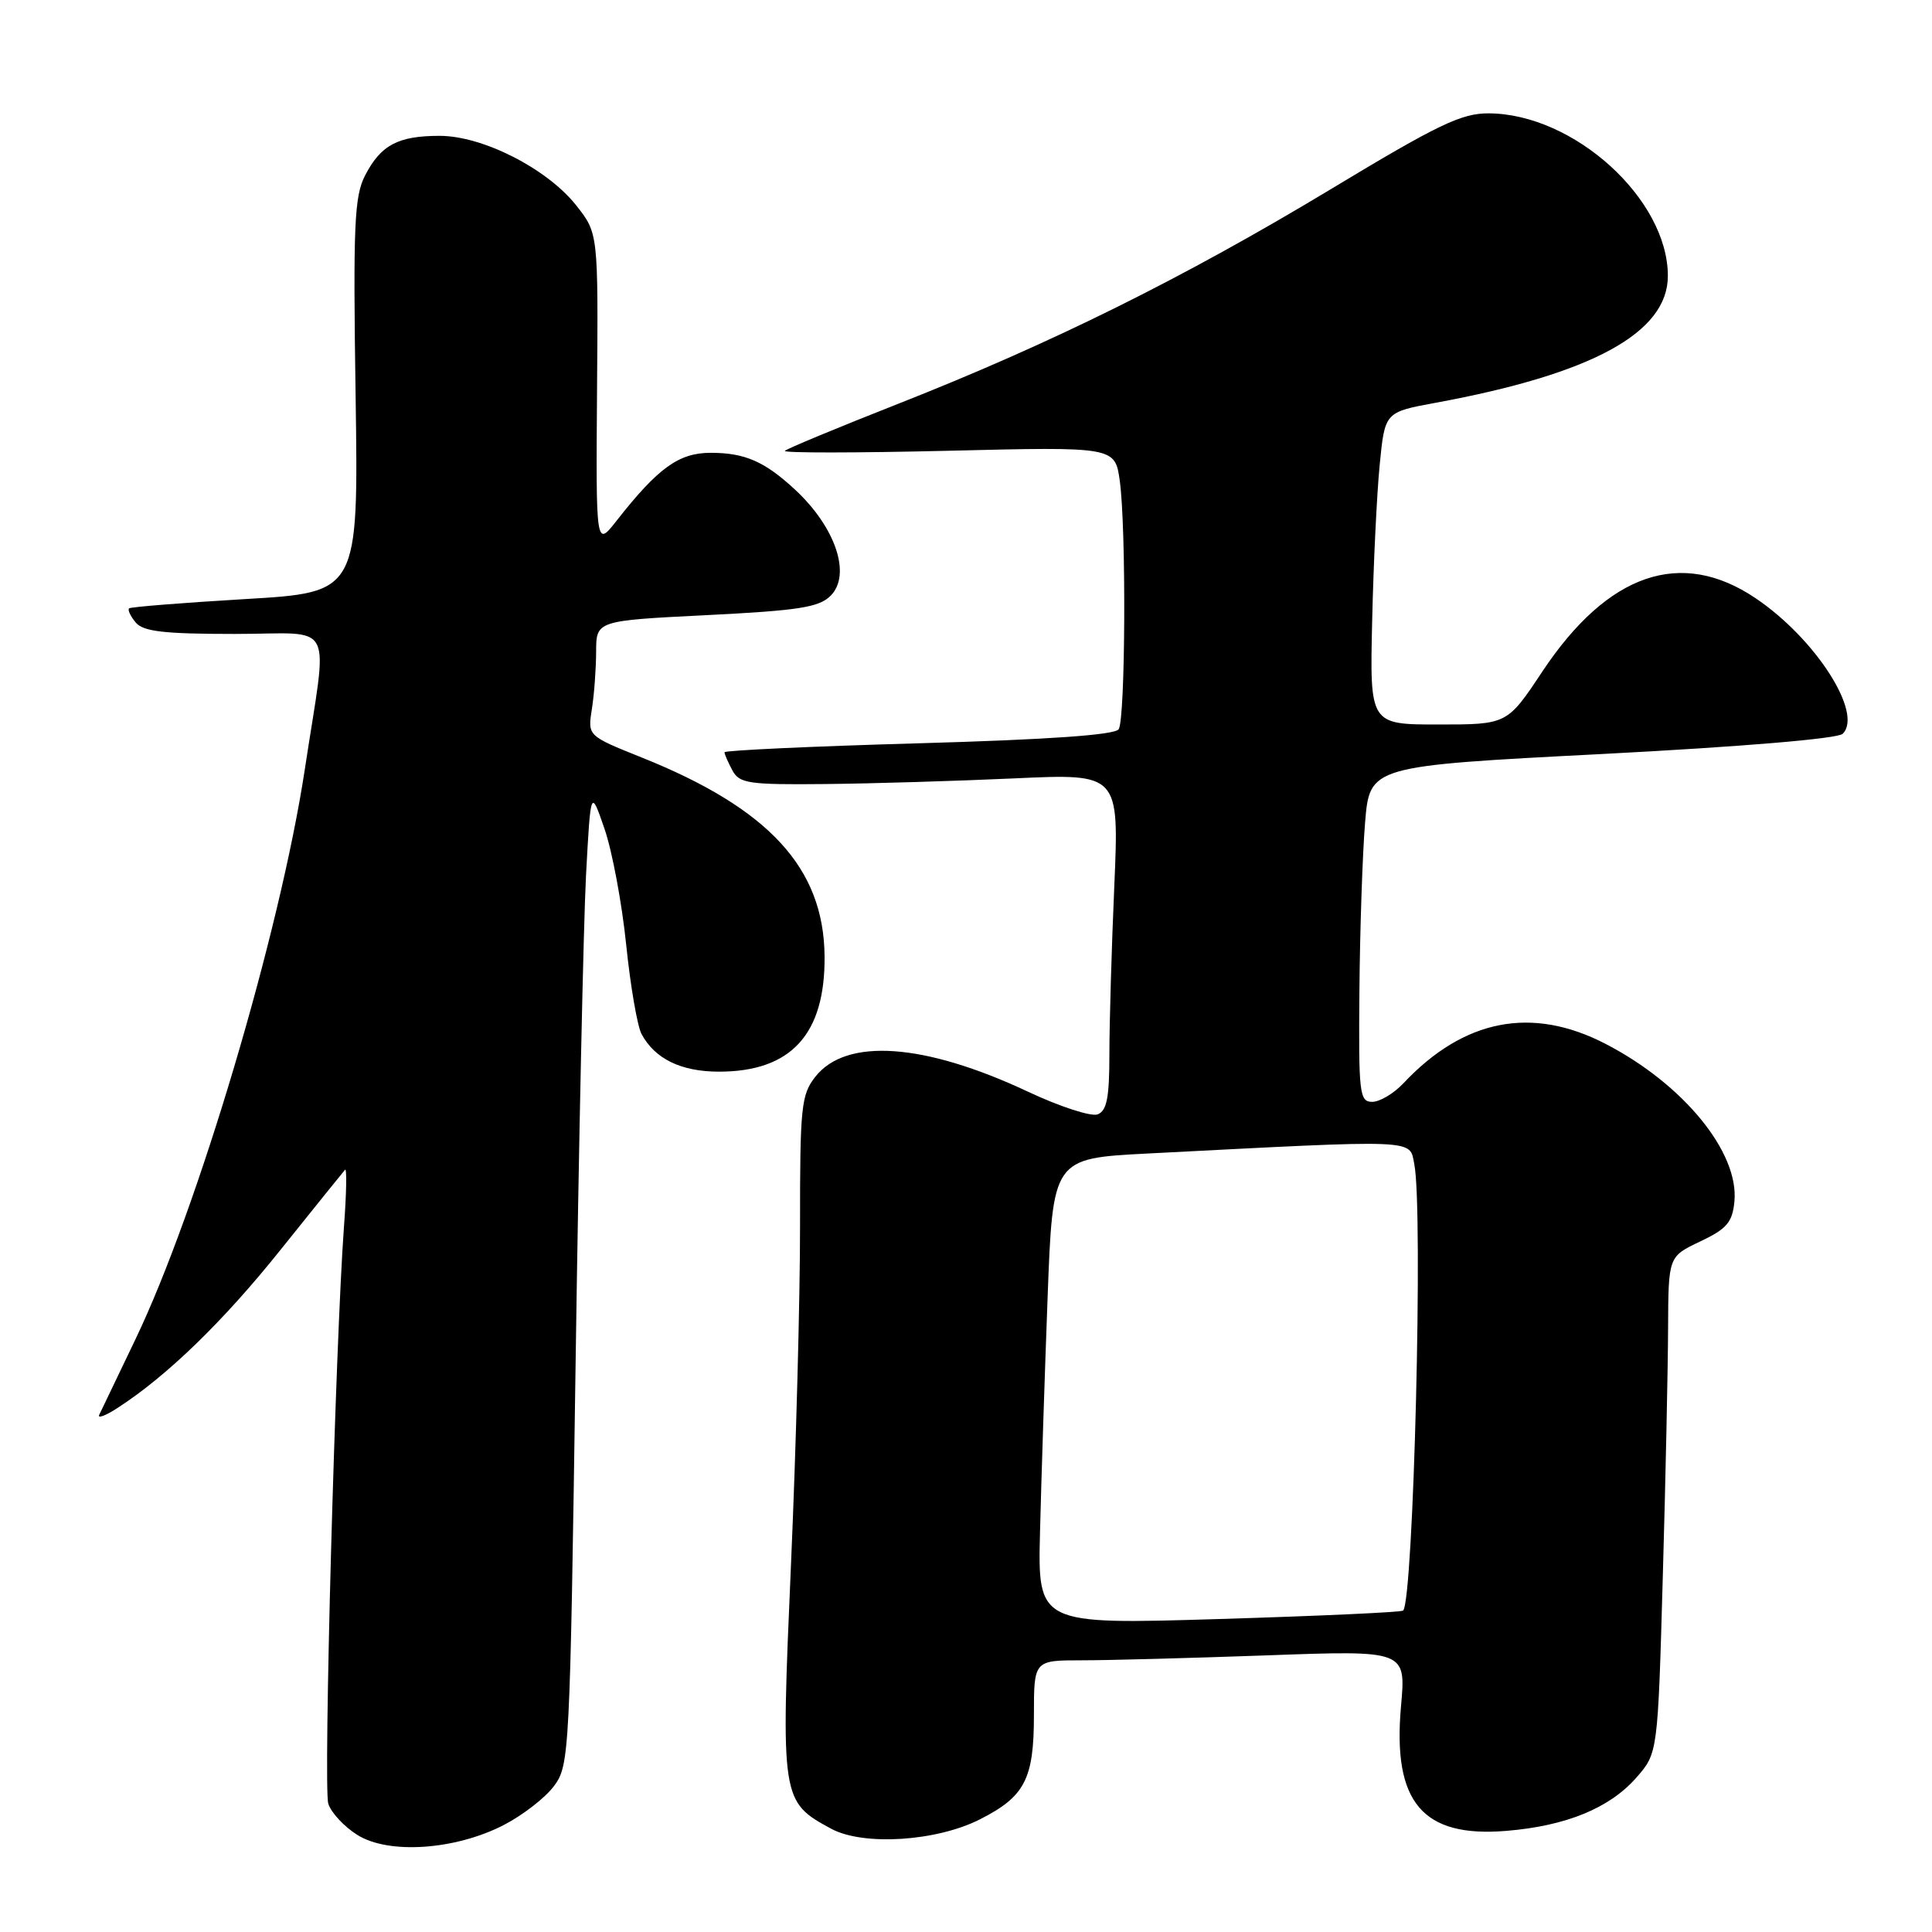 <?xml version="1.0" encoding="UTF-8" standalone="no"?>
<!DOCTYPE svg PUBLIC "-//W3C//DTD SVG 1.1//EN" "http://www.w3.org/Graphics/SVG/1.1/DTD/svg11.dtd" >
<svg xmlns="http://www.w3.org/2000/svg" xmlns:xlink="http://www.w3.org/1999/xlink" version="1.1" viewBox="0 0 256 256">
 <g >
 <path fill="currentColor"
d=" M 66.74 241.83 C 69.25 240.54 72.24 238.22 73.40 236.67 C 75.45 233.93 75.52 232.56 76.27 180.68 C 76.69 151.43 77.32 122.33 77.65 116.00 C 78.27 104.50 78.27 104.50 80.11 109.85 C 81.12 112.79 82.41 119.68 82.97 125.16 C 83.53 130.63 84.45 135.96 85.00 137.00 C 86.77 140.31 90.25 142.00 95.27 142.00 C 104.83 142.00 109.36 137.04 109.26 126.69 C 109.15 115.01 101.89 107.12 85.00 100.36 C 77.87 97.50 77.87 97.50 78.42 94.00 C 78.73 92.08 78.98 88.64 78.99 86.37 C 79.00 82.24 79.00 82.24 93.61 81.51 C 105.82 80.90 108.52 80.48 110.06 78.94 C 112.84 76.16 110.73 69.87 105.34 64.87 C 101.31 61.14 98.70 60.00 94.17 60.00 C 89.95 60.00 87.20 61.99 81.70 69.00 C 78.96 72.50 78.96 72.50 79.11 51.70 C 79.27 30.91 79.27 30.91 76.34 27.20 C 72.47 22.33 63.96 18.00 58.25 18.00 C 52.75 18.00 50.46 19.21 48.38 23.24 C 46.95 26.01 46.78 29.76 47.12 52.46 C 47.50 78.50 47.50 78.50 32.50 79.38 C 24.25 79.87 17.32 80.42 17.11 80.61 C 16.89 80.80 17.28 81.64 17.98 82.48 C 18.98 83.68 21.70 84.00 31.13 84.00 C 44.65 84.00 43.46 81.68 40.38 102.00 C 37.09 123.61 26.17 160.35 17.93 177.50 C 15.55 182.45 13.40 186.94 13.15 187.47 C 12.89 188.00 14.00 187.59 15.59 186.55 C 22.14 182.32 29.62 175.06 37.22 165.55 C 41.65 160.02 45.47 155.28 45.72 155.00 C 45.97 154.72 45.91 158.10 45.58 162.50 C 44.44 178.02 42.83 236.90 43.50 239.00 C 43.87 240.18 45.60 242.04 47.34 243.13 C 51.47 245.74 60.29 245.15 66.74 241.83 Z  M 129.89 241.05 C 135.81 238.04 137.00 235.72 137.00 227.28 C 137.00 220.00 137.00 220.00 143.34 220.00 C 146.83 220.00 157.92 219.70 167.99 219.34 C 186.31 218.67 186.31 218.67 185.64 226.09 C 184.51 238.81 188.48 243.52 199.60 242.60 C 207.51 241.95 213.27 239.59 216.82 235.55 C 219.67 232.30 219.67 232.30 220.33 208.90 C 220.70 196.03 221.01 181.22 221.03 176.00 C 221.07 166.50 221.07 166.50 225.29 164.50 C 228.82 162.82 229.55 161.97 229.82 159.20 C 230.44 152.68 223.05 143.64 212.71 138.30 C 202.97 133.27 193.96 135.03 185.96 143.54 C 184.69 144.89 182.83 146.00 181.83 146.00 C 180.13 146.00 180.01 144.91 180.13 131.25 C 180.20 123.14 180.54 113.12 180.88 109.00 C 181.50 101.50 181.50 101.50 212.29 99.91 C 230.91 98.94 243.52 97.88 244.17 97.23 C 246.91 94.49 240.54 84.59 232.60 79.25 C 222.74 72.61 213.04 75.95 204.39 88.95 C 199.71 96.00 199.71 96.00 190.60 96.00 C 181.50 96.00 181.50 96.00 181.82 82.25 C 181.99 74.69 182.44 65.38 182.82 61.56 C 183.50 54.61 183.50 54.61 190.23 53.37 C 211.00 49.55 221.00 44.08 221.00 36.56 C 221.00 26.37 208.56 15.08 197.27 15.02 C 193.65 15.00 190.57 16.48 176.27 25.11 C 156.78 36.85 139.35 45.50 119.00 53.51 C 111.03 56.65 104.28 59.45 104.00 59.74 C 103.72 60.03 113.46 60.02 125.63 59.73 C 147.75 59.19 147.75 59.19 148.38 63.74 C 149.24 70.04 149.13 95.25 148.23 96.63 C 147.74 97.38 139.01 98.00 121.75 98.49 C 107.59 98.89 96.00 99.43 96.00 99.68 C 96.00 99.93 96.47 101.00 97.04 102.07 C 97.97 103.81 99.16 103.99 109.29 103.89 C 115.45 103.83 126.75 103.49 134.40 103.14 C 148.29 102.50 148.29 102.50 147.65 117.41 C 147.29 125.61 147.00 135.64 147.00 139.69 C 147.00 145.45 146.66 147.19 145.44 147.66 C 144.58 147.99 140.41 146.63 136.18 144.64 C 122.45 138.20 112.13 137.48 108.04 142.67 C 106.16 145.06 106.00 146.65 106.01 162.38 C 106.02 171.80 105.48 192.01 104.81 207.30 C 103.45 238.42 103.50 238.73 110.14 242.32 C 114.41 244.62 124.12 244.00 129.89 241.05 Z  M 137.81 202.88 C 137.98 196.07 138.43 182.18 138.81 172.00 C 139.50 153.50 139.50 153.50 152.00 152.85 C 188.32 150.98 186.73 150.91 187.40 154.25 C 188.60 160.23 187.30 212.07 185.92 213.41 C 185.69 213.63 174.70 214.13 161.50 214.53 C 137.50 215.26 137.50 215.26 137.81 202.88 Z "/>
</g>
</svg>